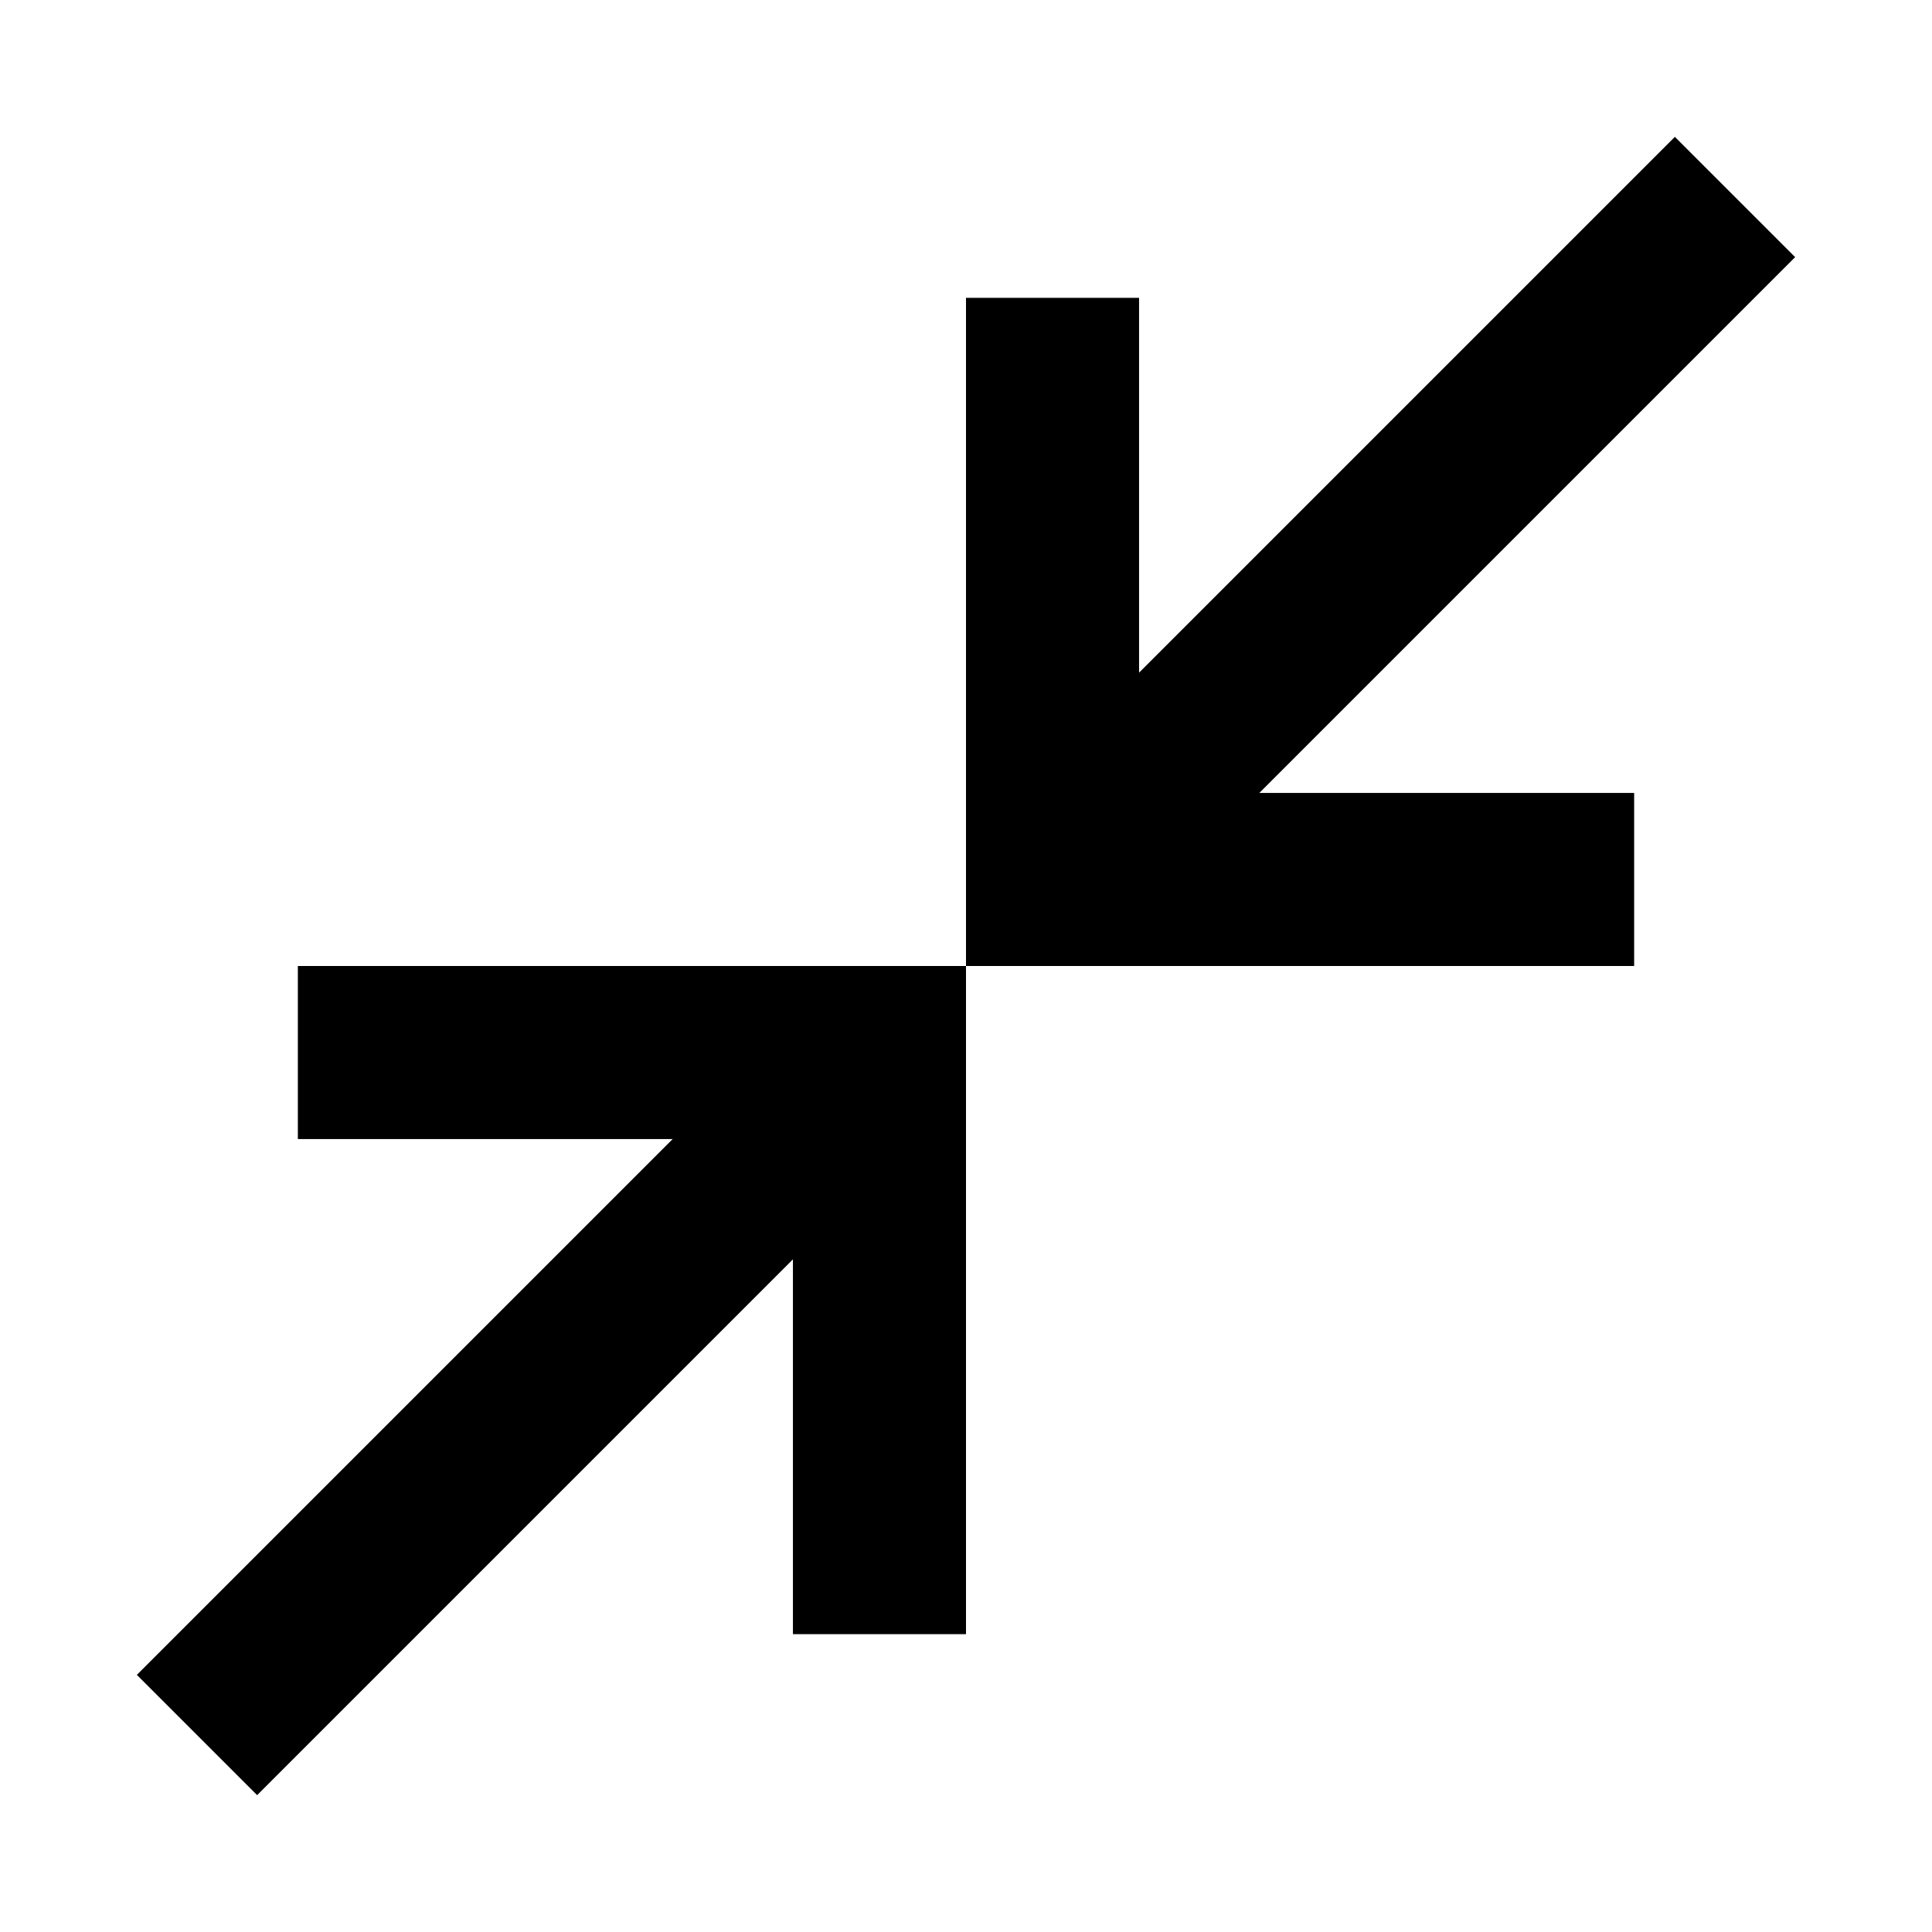 <svg xmlns="http://www.w3.org/2000/svg" height="24" viewBox="0 -960 960 960" width="24"><path d="M127.77-68 68-127.77 334.23-394H148v-86h332v332h-86v-186.23L127.77-68ZM480-480v-332h86v186.23L832.23-892 892-832.23 625.77-566H812v86H480Z"/></svg>